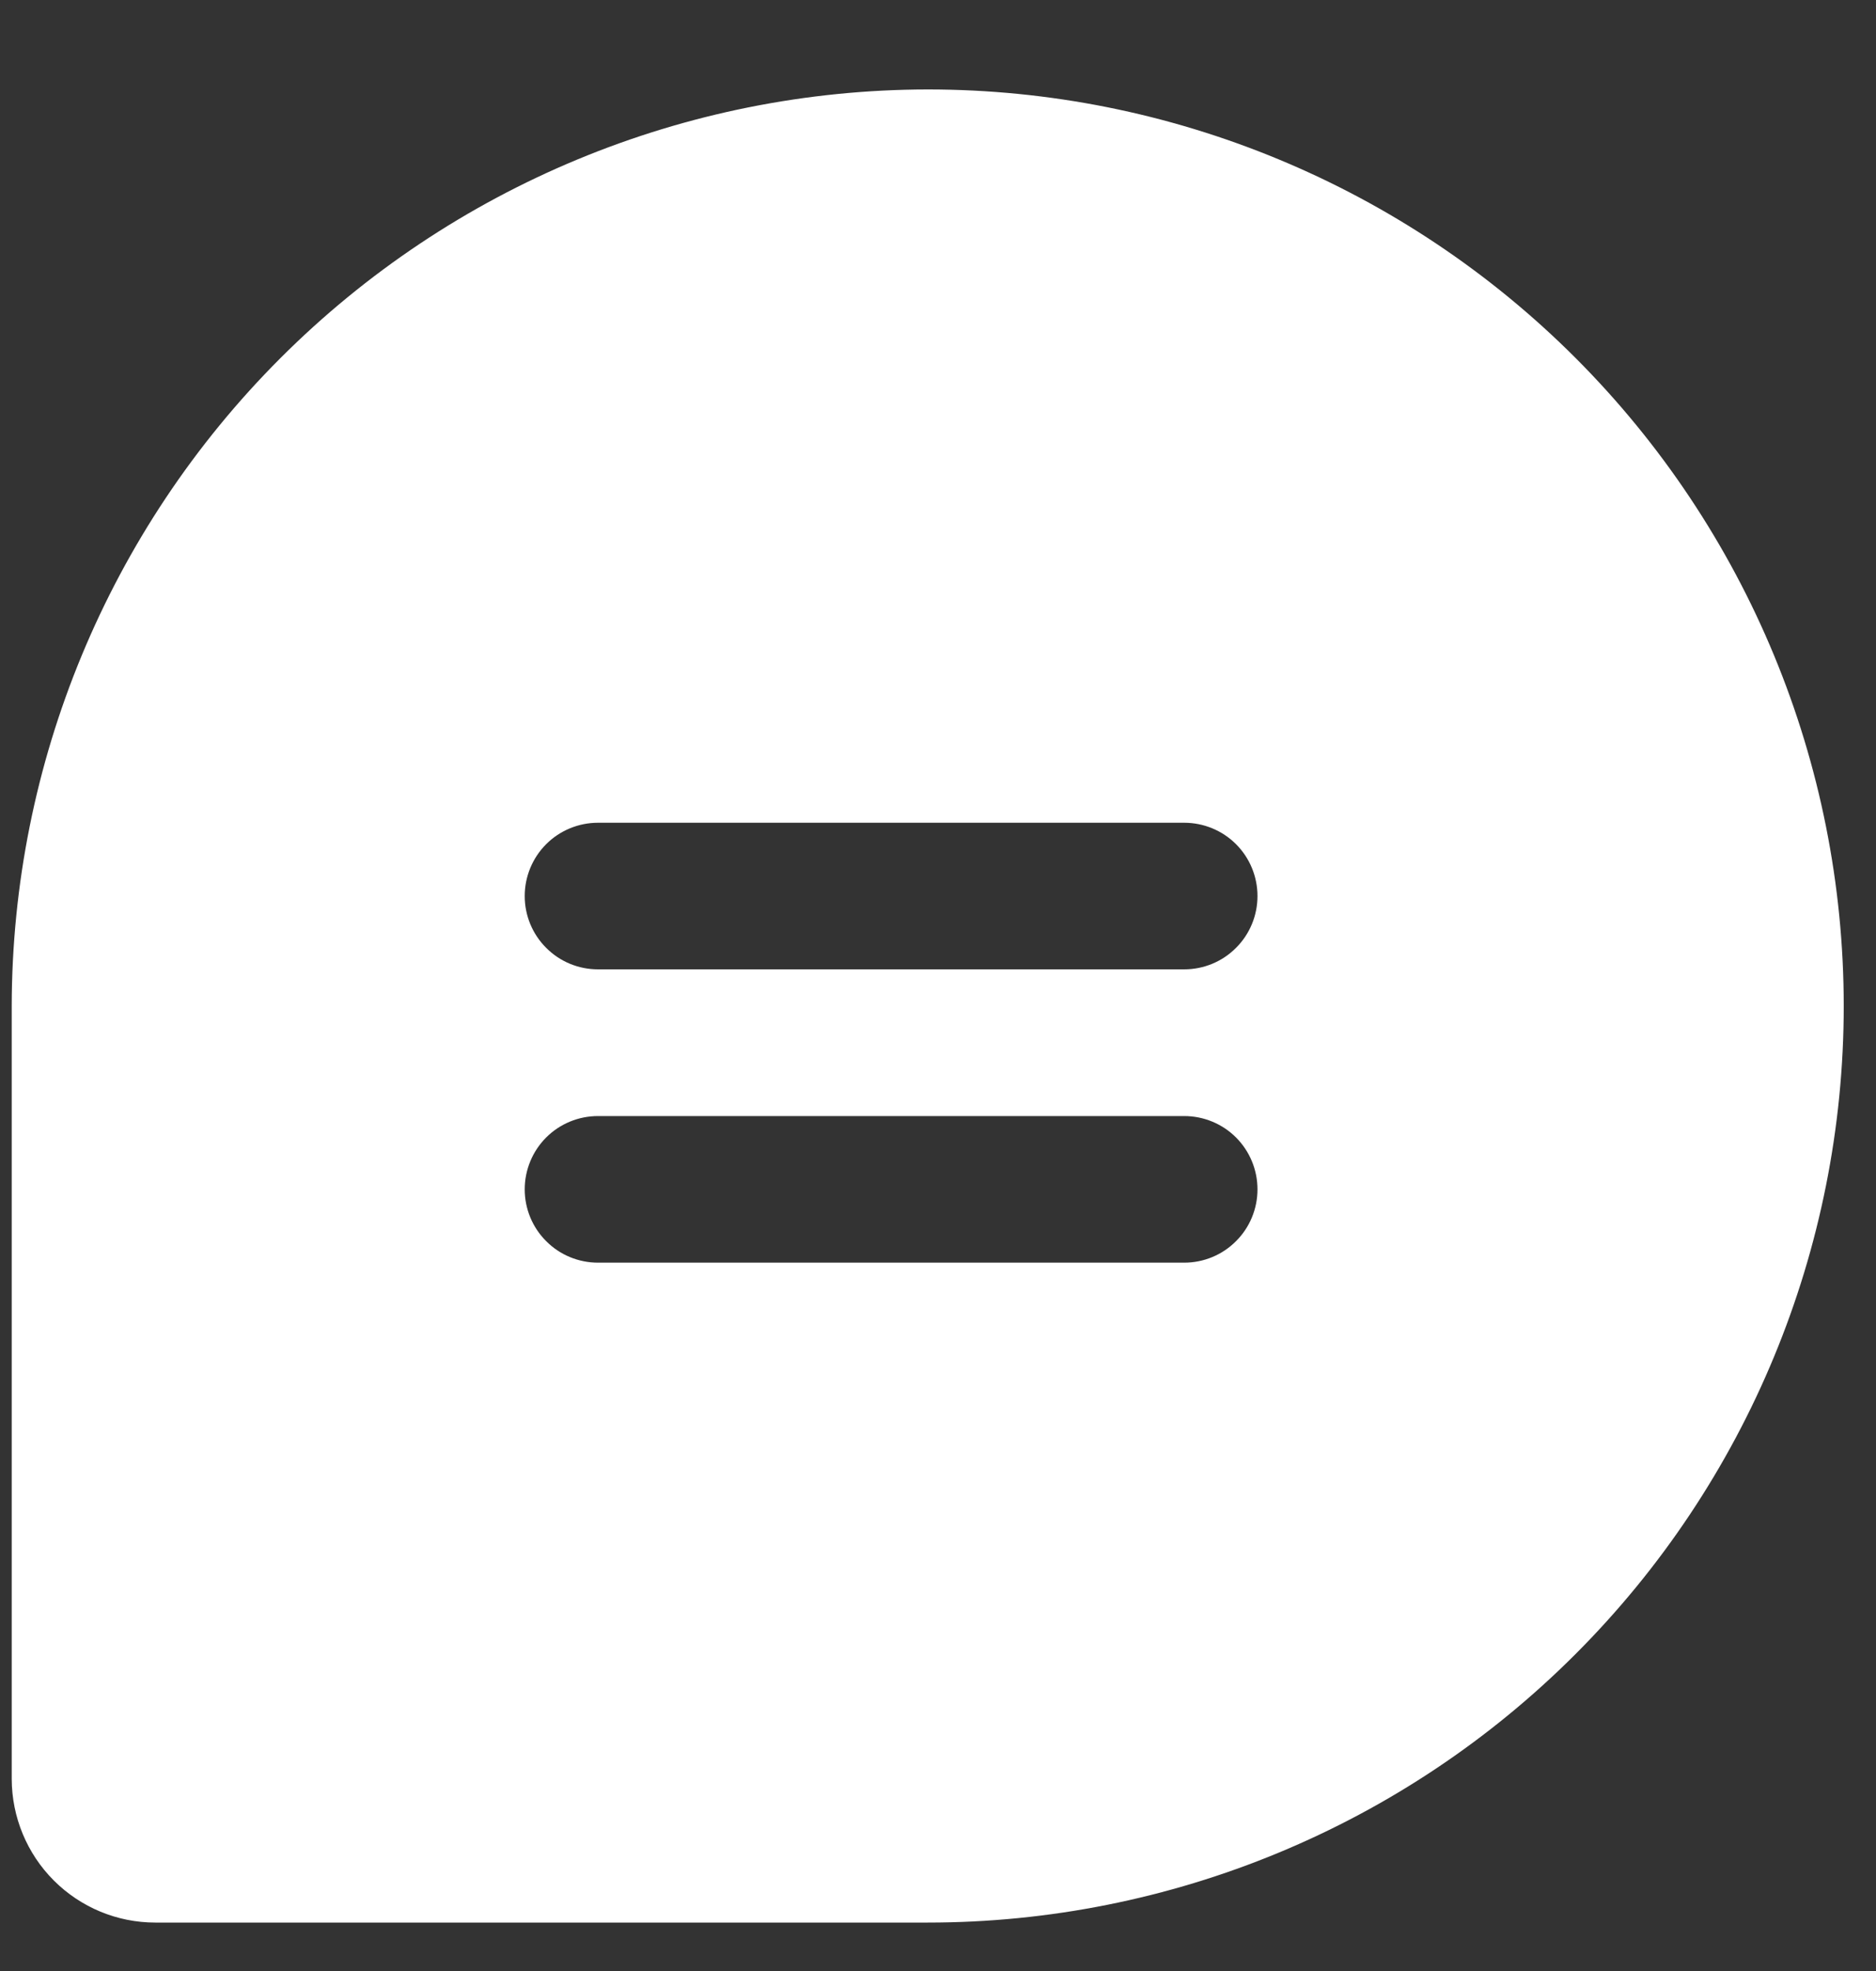 <svg width="20" height="21" viewBox="0 0 20 21" fill="none" xmlns="http://www.w3.org/2000/svg">
<rect x="0" y="0" width="20" height="21" fill="#333333" stroke="none"/>
<path d="M9.891 0.953C7.301 0.956 4.819 1.986 2.988 3.817C1.158 5.647 0.128 8.13 0.125 10.719V18.954C0.126 19.36 0.287 19.749 0.574 20.036C0.861 20.323 1.25 20.484 1.655 20.484H9.891C12.481 20.484 14.965 19.456 16.796 17.624C18.627 15.793 19.656 13.309 19.656 10.719C19.656 8.129 18.627 5.645 16.796 3.813C14.965 1.982 12.481 0.953 9.891 0.953ZM12.625 13.453H6.375C6.168 13.453 5.969 13.371 5.823 13.224C5.676 13.078 5.594 12.879 5.594 12.672C5.594 12.465 5.676 12.266 5.823 12.119C5.969 11.973 6.168 11.891 6.375 11.891H12.625C12.832 11.891 13.031 11.973 13.177 12.119C13.324 12.266 13.406 12.465 13.406 12.672C13.406 12.879 13.324 13.078 13.177 13.224C13.031 13.371 12.832 13.453 12.625 13.453ZM12.625 10.328H6.375C6.168 10.328 5.969 10.246 5.823 10.099C5.676 9.953 5.594 9.754 5.594 9.547C5.594 9.34 5.676 9.141 5.823 8.994C5.969 8.848 6.168 8.766 6.375 8.766H12.625C12.832 8.766 13.031 8.848 13.177 8.994C13.324 9.141 13.406 9.34 13.406 9.547C13.406 9.754 13.324 9.953 13.177 10.099C13.031 10.246 12.832 10.328 12.625 10.328Z" fill="white"/>
</svg>
